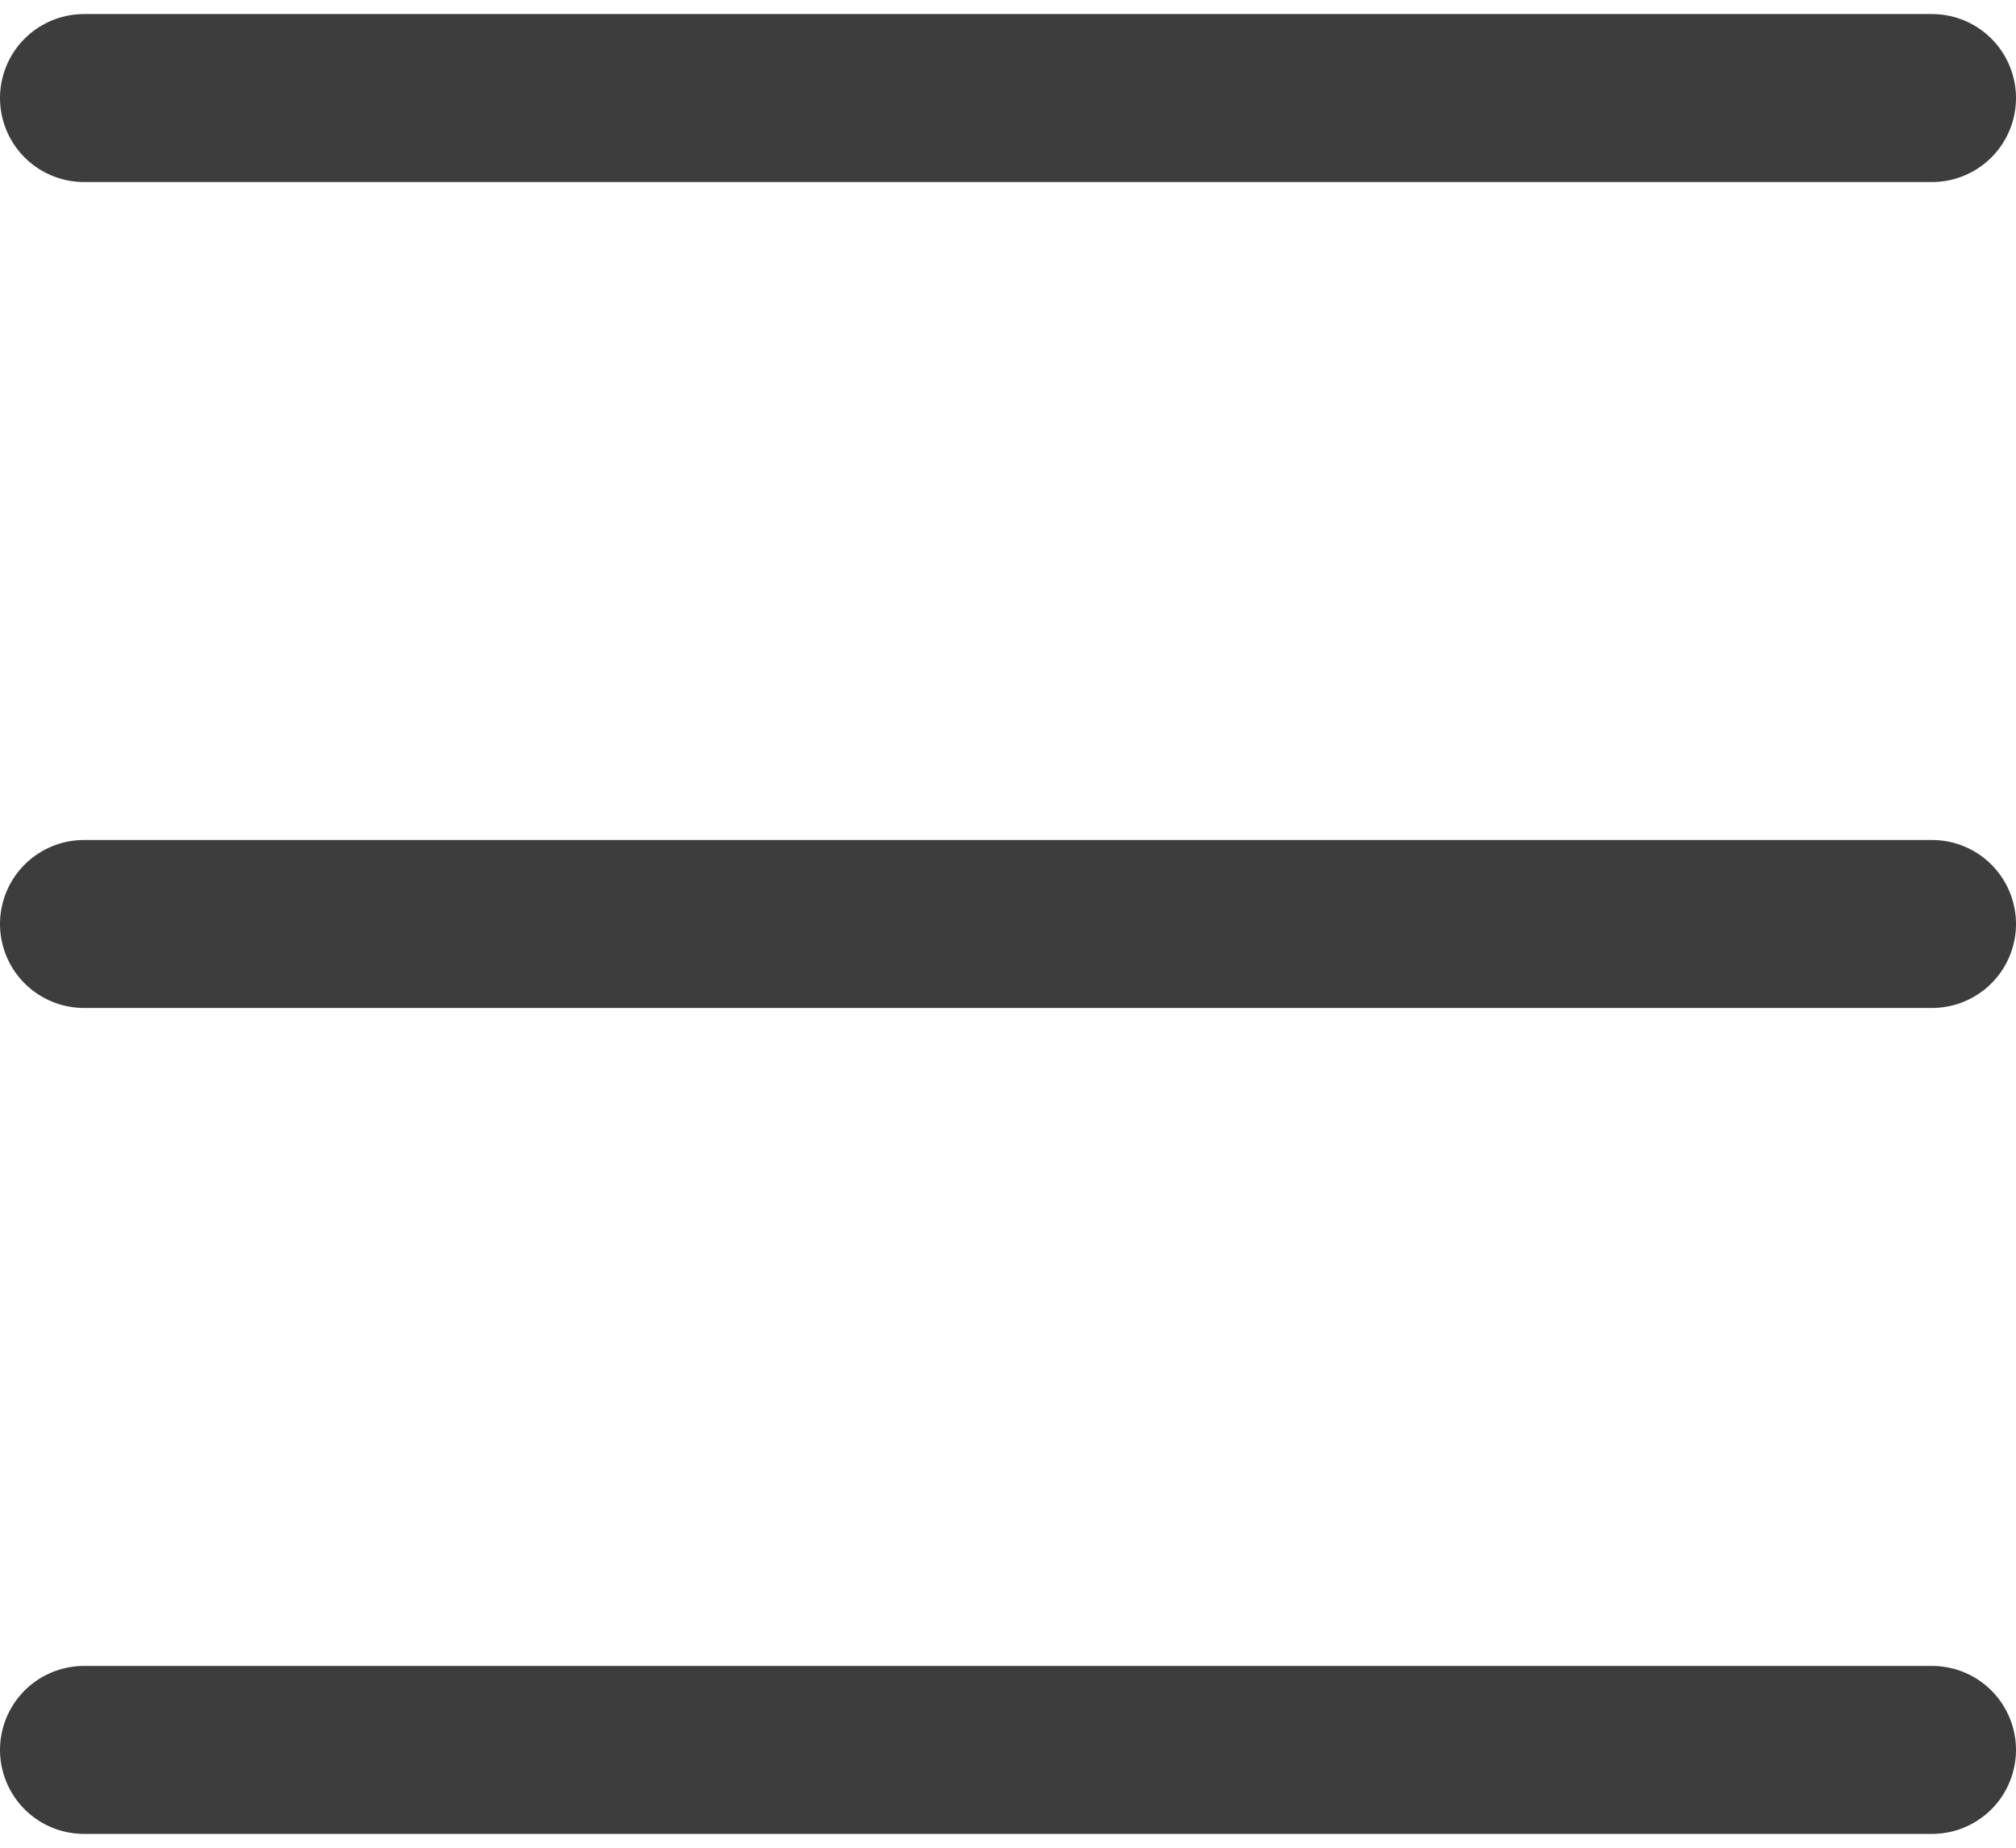 <svg width="36" height="33" viewBox="0 0 36 33" fill="none" xmlns="http://www.w3.org/2000/svg">
  <path d="M1.5 16.502H34.5" stroke="#3D3D3D" stroke-width="3" stroke-linecap="round" stroke-linejoin="round"/>
  <path d="M1.5 1.751H34.5" stroke="#3D3D3D" stroke-width="3" stroke-linecap="round" stroke-linejoin="round"/>
  <path d="M1.5 31.253H34.5" stroke="#3D3D3D" stroke-width="3" stroke-linecap="round" stroke-linejoin="round"/>
</svg>
